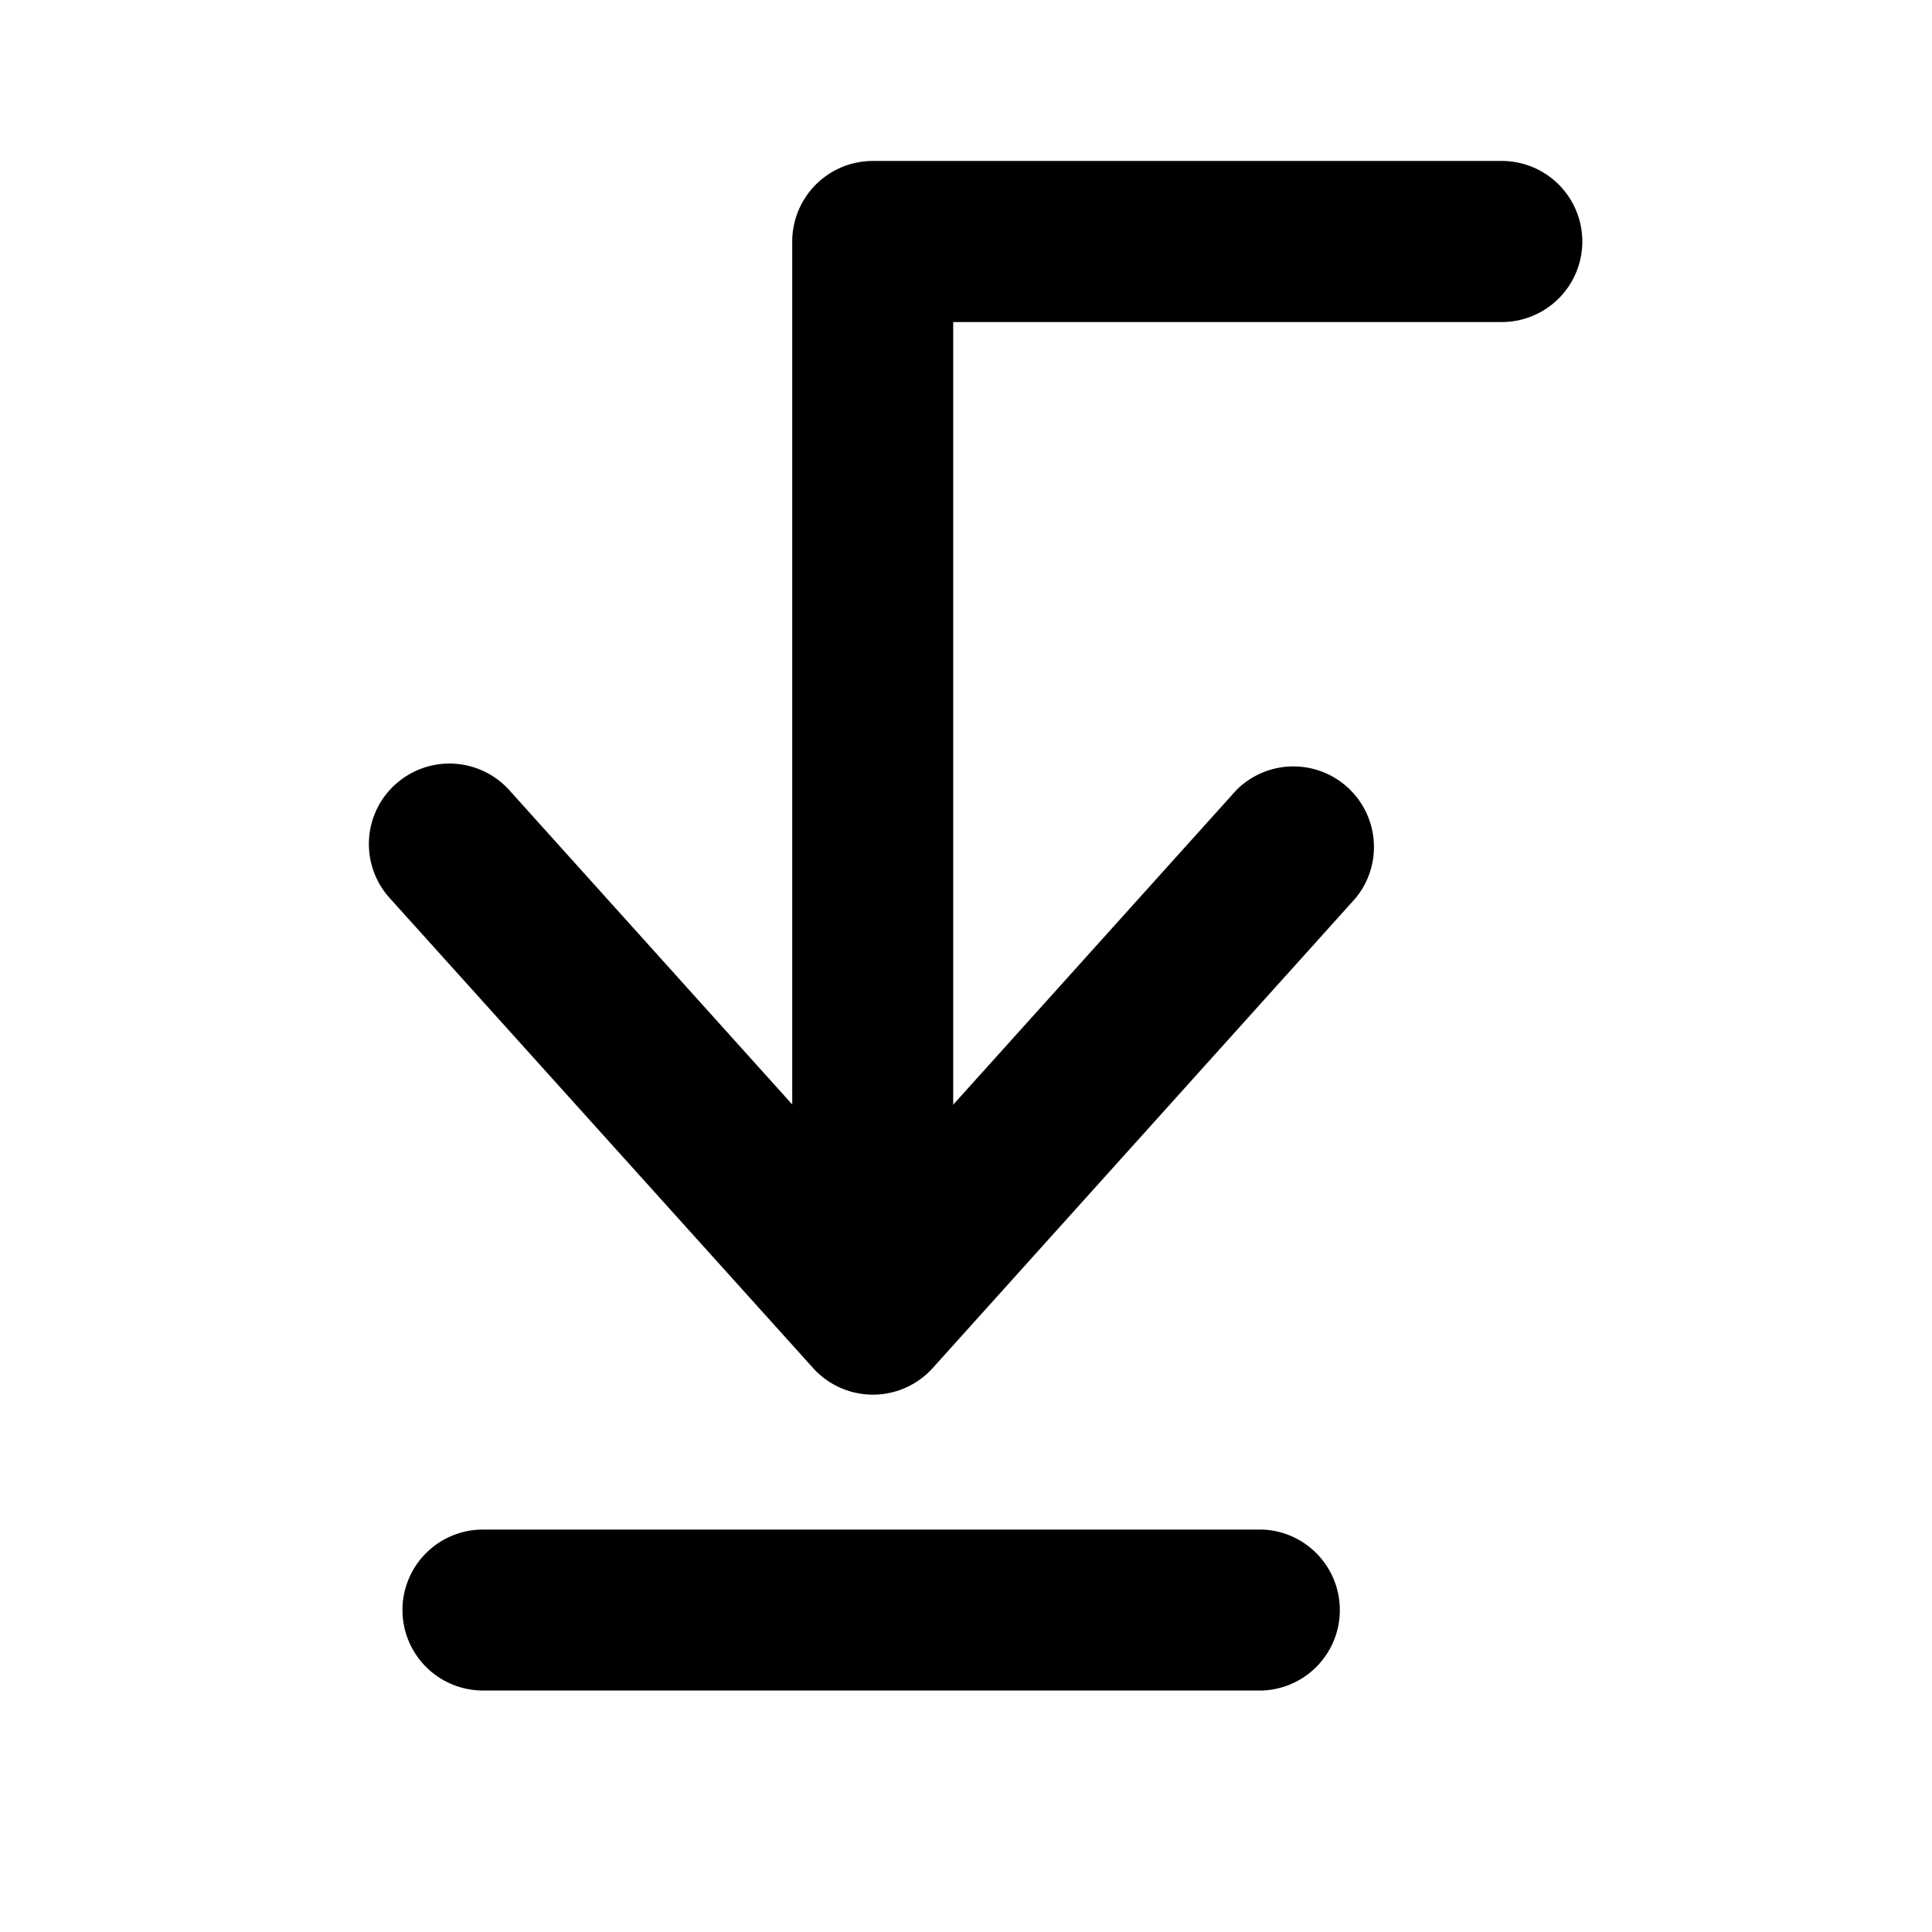 <svg viewBox="0 0 1024 1024" focusable="false"><path d="M213.31 853.31A42.66 42.66 0 01256 810.7h413.18a42.69 42.69 0 010 85.31H256a42.69 42.69 0 01-42.69-42.69zm-3.58-437.7a42.69 42.69 0 0160.22 3.2L462.6 632.84l192.64-214.01a42.69 42.69 0 0163.36 57.08L494.34 725.12a42.69 42.69 0 01-63.36 0L206.46 475.9a42.69 42.69 0 013.2-60.28z" /><path d="M419.9 128a42.72 42.72 0 0142.7-42.69h333.37a42.69 42.69 0 110 85.38H505.22v451.13a42.69 42.69 0 11-85.32 0V128z" /></svg>